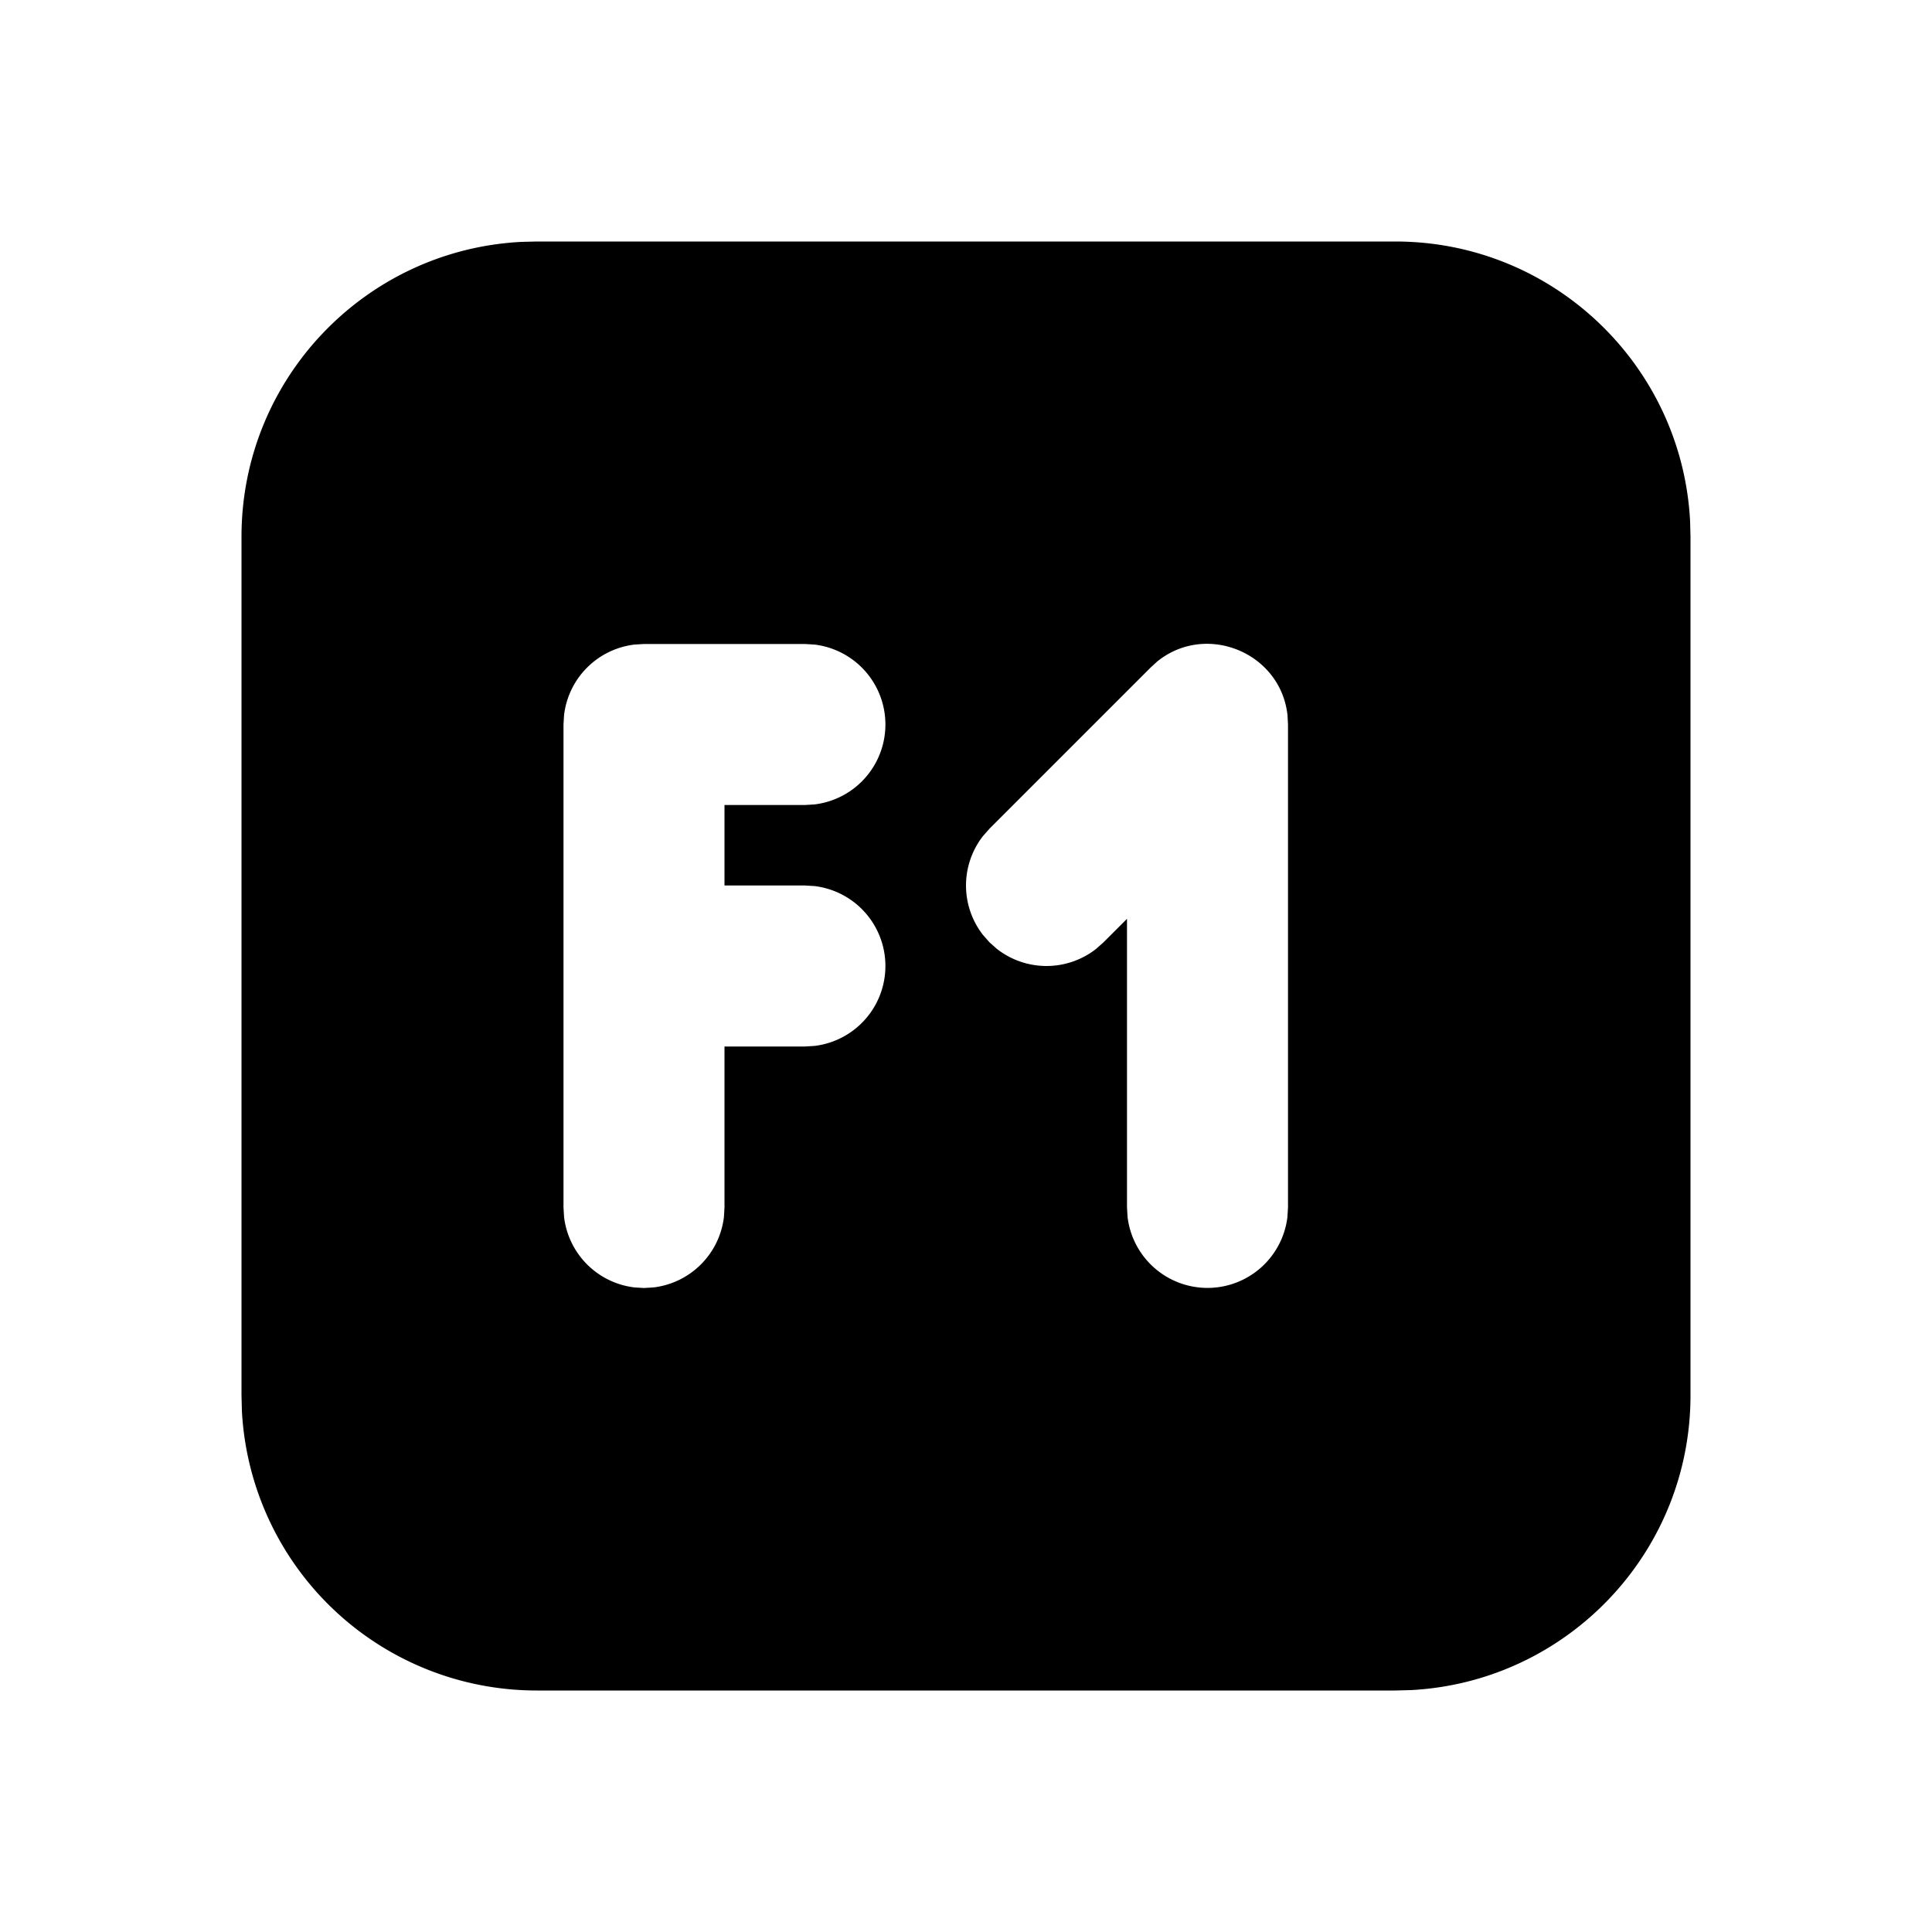 <svg id="icon" xmlns="http://www.w3.org/2000/svg" class="icon icon-tabler icon-tabler-square-f1-filled" width="24" height="24" viewBox="0 0 24 24" stroke-width="2" stroke="currentColor" fill="none" stroke-linecap="round" stroke-linejoin="round">
  <path stroke="none" d="M0 0h24v24H0z" fill="none"/>
  <path d="M17.333 3c1.96 0 3.56 1.537 3.662 3.472l.005 .195v10.666c0 1.96 -1.537 3.56 -3.472 3.662l-.195 .005h-10.666a3.667 3.667 0 0 1 -3.662 -3.472l-.005 -.195v-10.666c0 -1.96 1.537 -3.56 3.472 -3.662l.195 -.005h10.666zm-7.333 5h-2l-.117 .007a1 1 0 0 0 -.876 .876l-.007 .117v6l.007 .117a1 1 0 0 0 .876 .876l.117 .007l.117 -.007a1 1 0 0 0 .876 -.876l.007 -.117v-2h1l.117 -.007a1 1 0 0 0 0 -1.986l-.117 -.007h-1v-1h1l.117 -.007a1 1 0 0 0 0 -1.986l-.117 -.007zm5.994 .886c-.083 -.777 -1.008 -1.16 -1.617 -.67l-.084 .077l-2 2l-.083 .094a1 1 0 0 0 0 1.226l.083 .094l.094 .083a1 1 0 0 0 1.226 0l.094 -.083l.293 -.293v3.586l.007 .117a1 1 0 0 0 1.986 0l.007 -.117v-6l-.006 -.114z" stroke-width="0" fill="currentColor" />
</svg>



